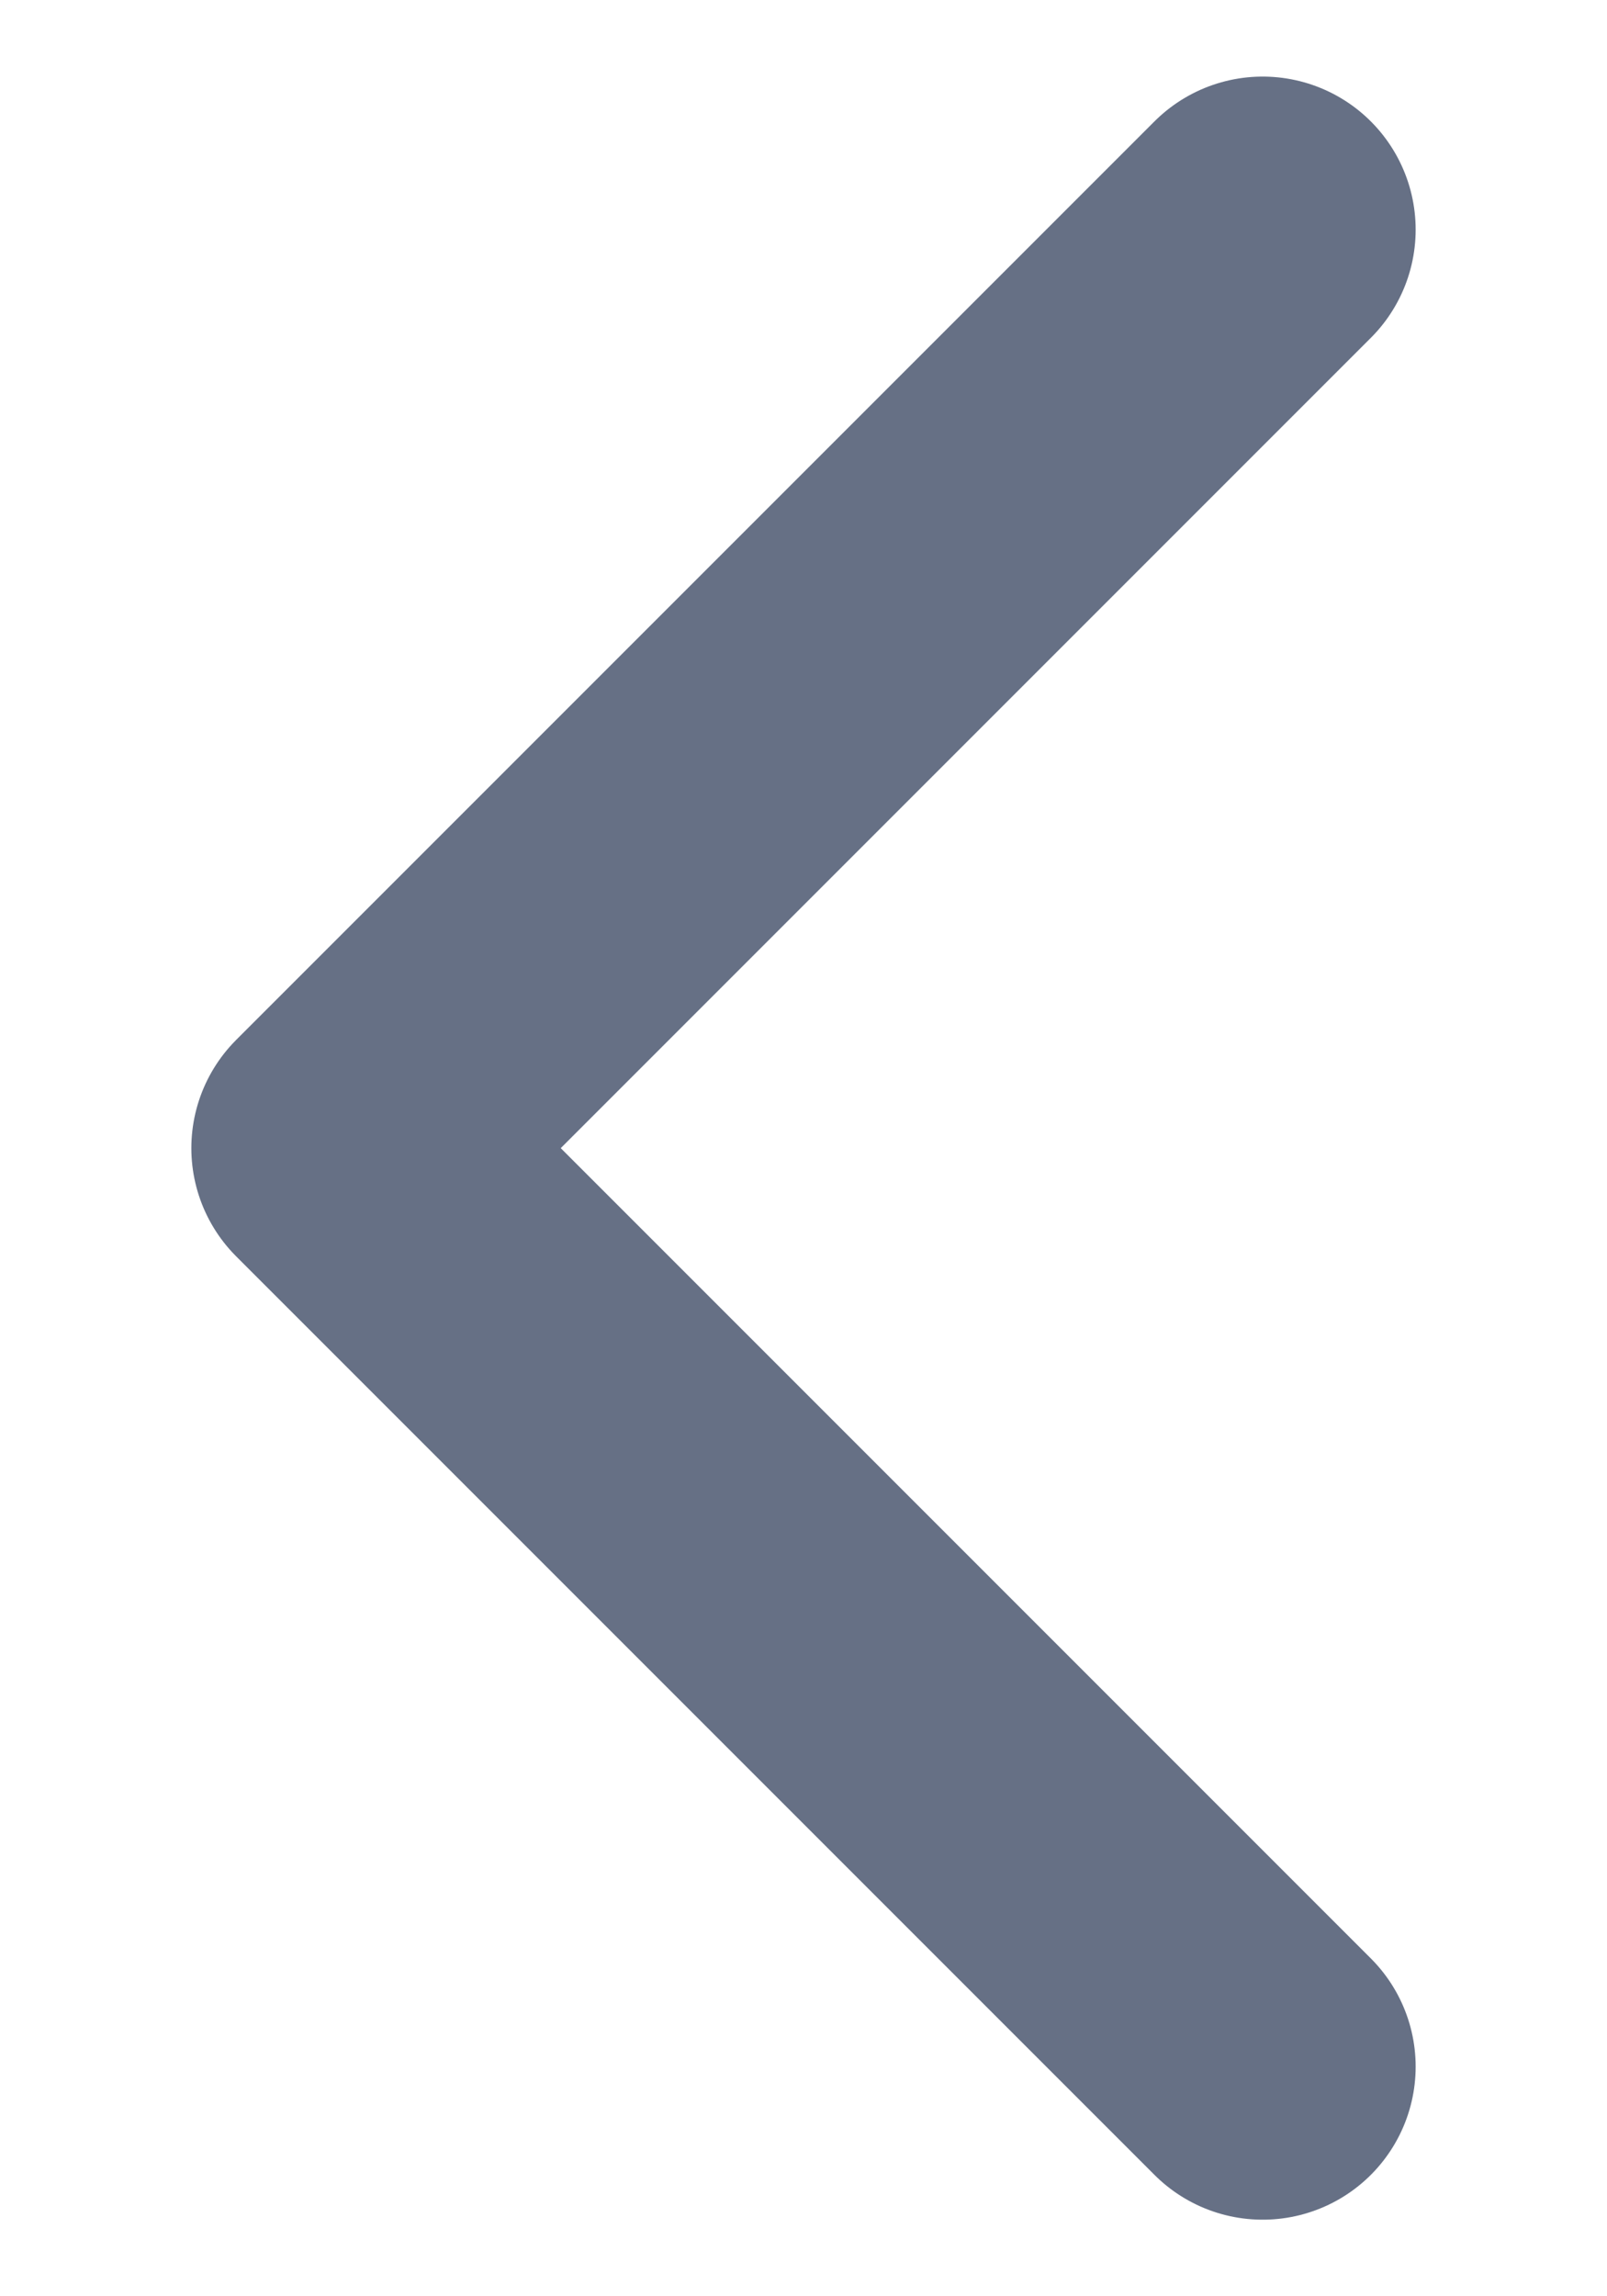 <svg width="7" height="10" viewBox="0 0 7 10" fill="none" xmlns="http://www.w3.org/2000/svg">
<path d="M5.5 9L1.5 5L5.5 1" stroke="#667085" stroke-width="1.333" stroke-linecap="round" stroke-linejoin="round"/>
</svg>
